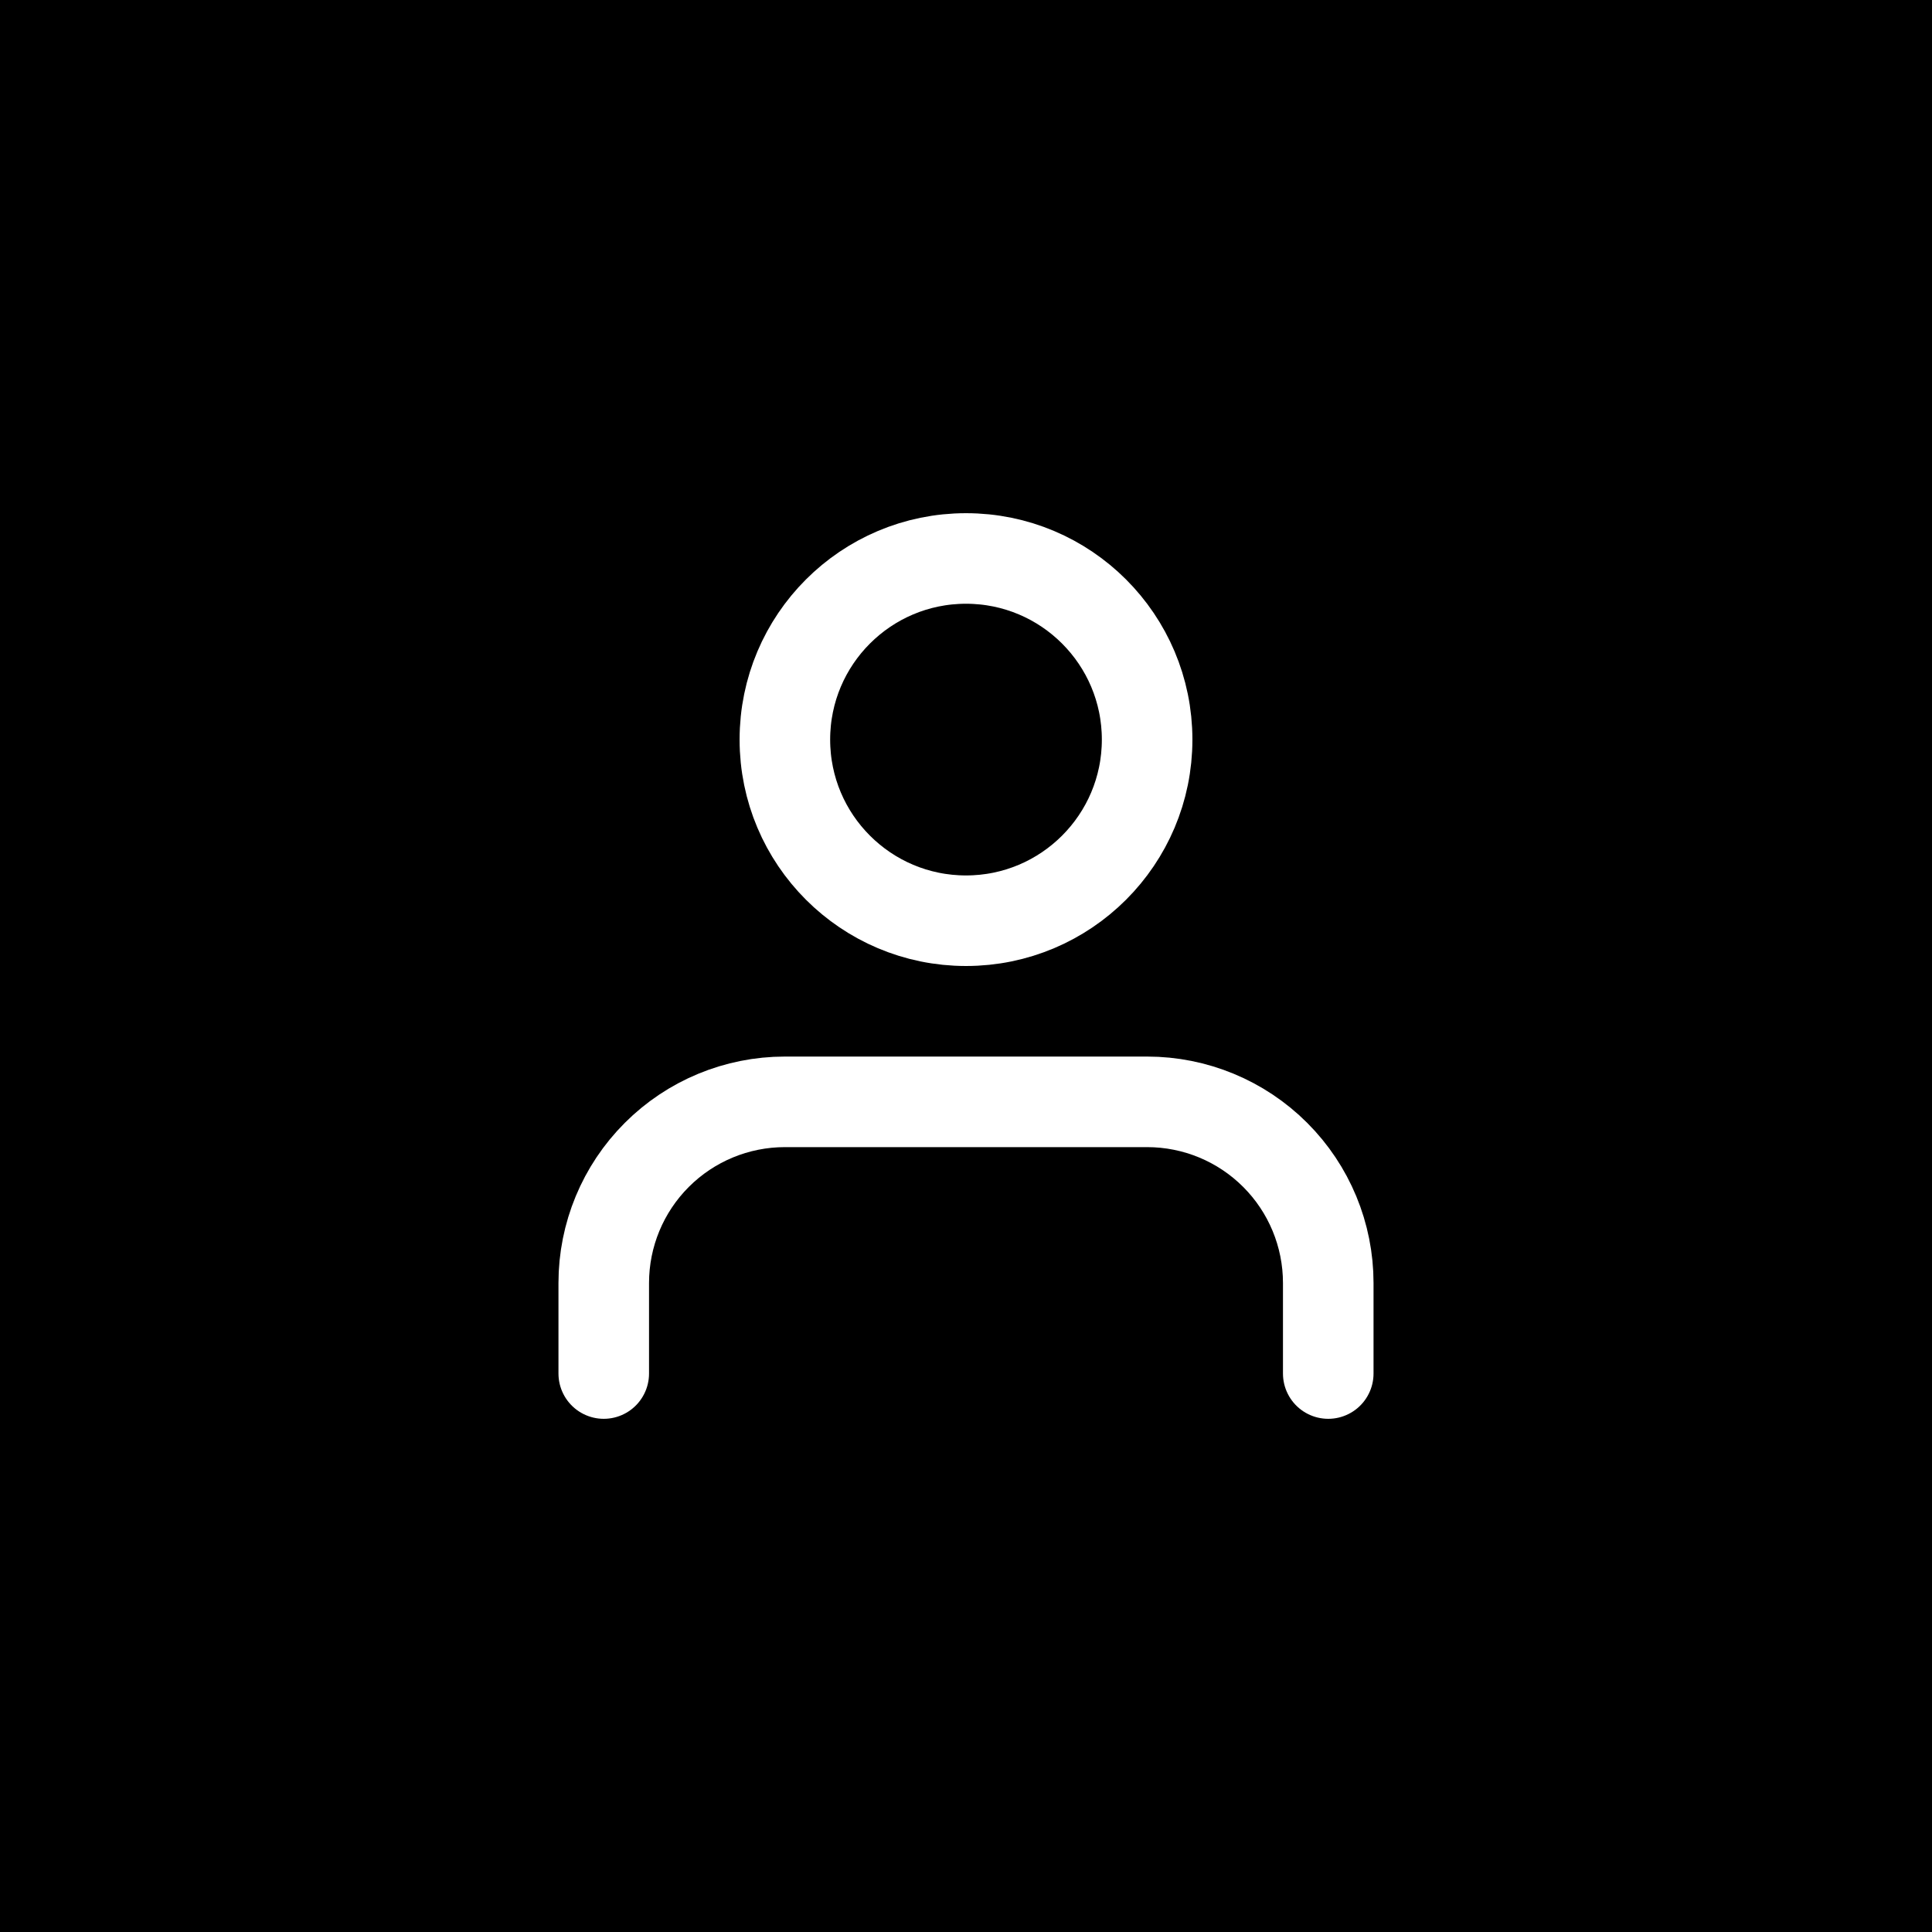 <svg width="128" height="128" viewBox="0 0 128 128" fill="none" xmlns="http://www.w3.org/2000/svg">
<rect width="128" height="128" fill="black"/>
<path d="M88 91V85C88 81.817 86.736 78.765 84.485 76.515C82.235 74.264 79.183 73 76 73H52C48.817 73 45.765 74.264 43.515 76.515C41.264 78.765 40 81.817 40 85V91" stroke="white" stroke-width="6" stroke-linecap="round" stroke-linejoin="round"/>
<path d="M64 61C70.627 61 76 55.627 76 49C76 42.373 70.627 37 64 37C57.373 37 52 42.373 52 49C52 55.627 57.373 61 64 61Z" stroke="white" stroke-width="6" stroke-linecap="round" stroke-linejoin="round"/>
</svg>
